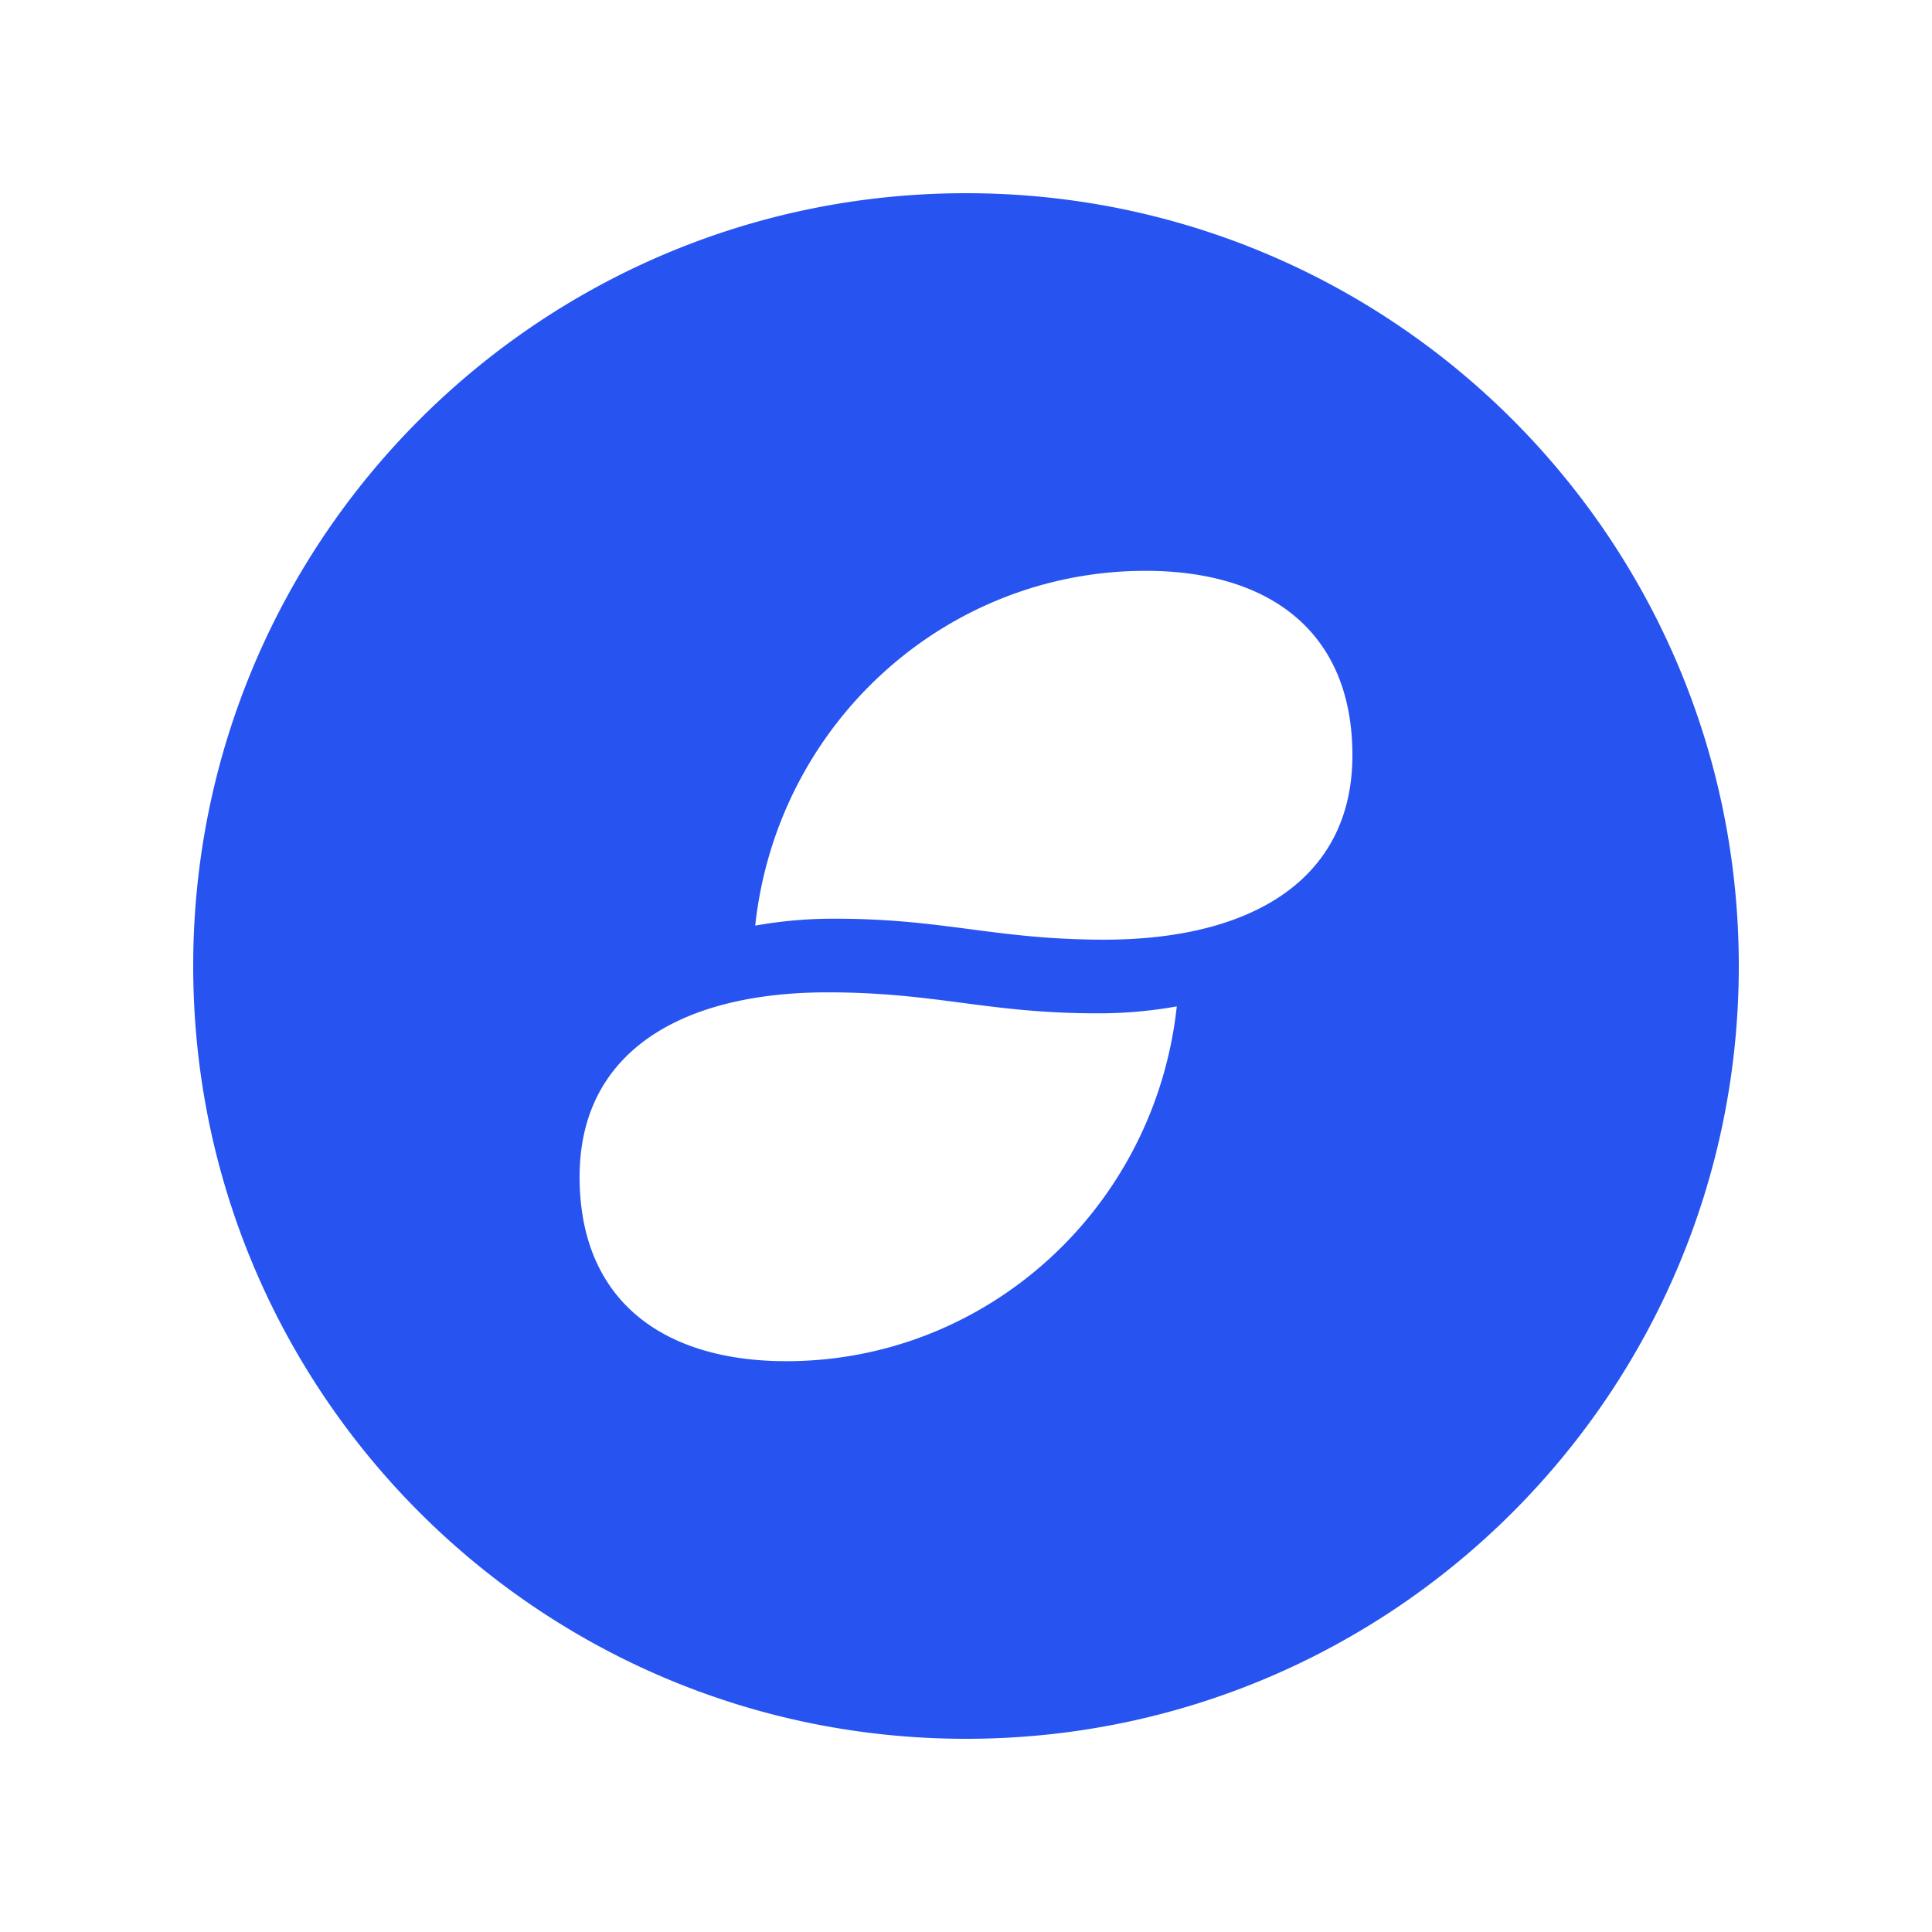 <svg height="100" width="100" xmlns="http://www.w3.org/2000/svg"><path d="M57.16 48.637c-5.623 0-8.285-1.085-13.91-1.085a22.86 22.86 0 0 0-4.16.358c1.13-10.452 9.84-18.365 20.21-18.364 6.35 0 10.7 3.108 10.7 9.545s-5.222 9.546-12.84 9.546M40.7 70.455c-6.35 0-10.7-3.109-10.7-9.546s5.222-9.545 12.84-9.545c5.623 0 8.285 1.084 13.91 1.085a22.86 22.86 0 0 0 4.16-.358c-1.13 10.451-9.84 18.364-20.21 18.364M50 10c-22.091 0-40 17.909-40 40s17.909 40 40 40 40-17.909 40-40-17.909-40-40-40" fill="#2754F0" fill-rule="evenodd"/></svg>